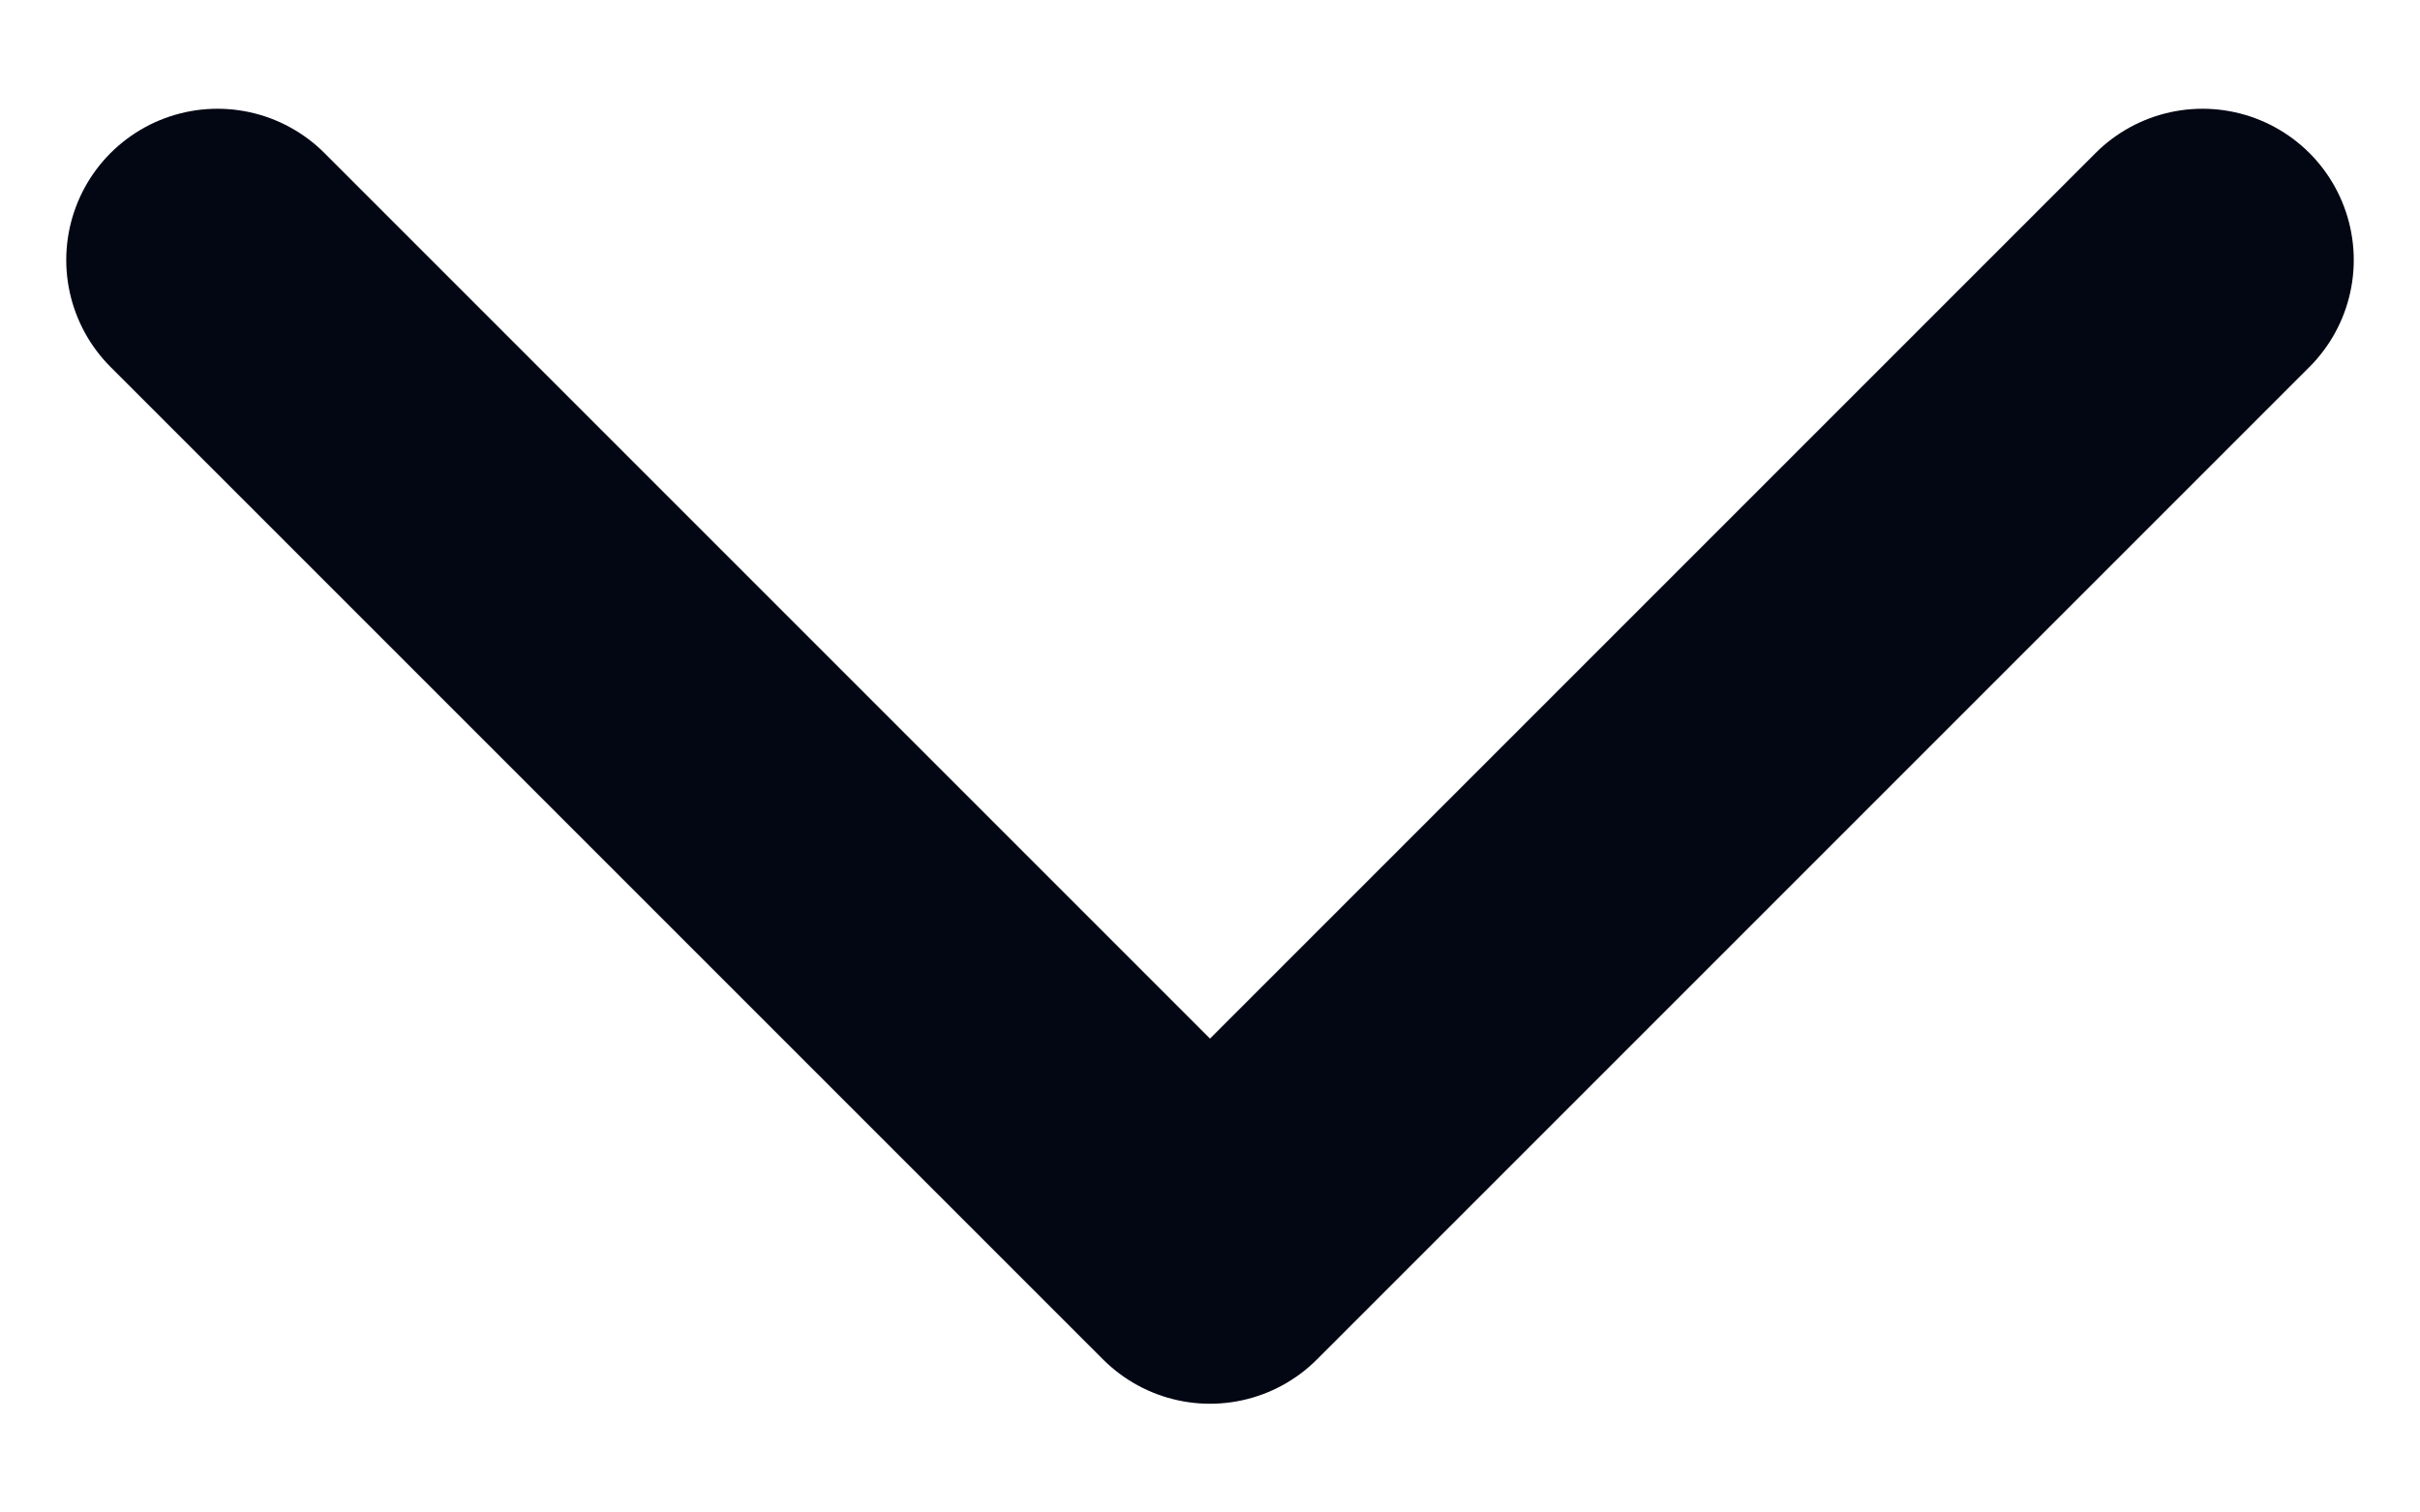 <svg width="16" height="10" viewBox="0 0 16 10" fill="none" xmlns="http://www.w3.org/2000/svg">
<path d="M14.562 1.719L8 8.281L1.438 1.719" stroke="#030613" stroke-width="2" stroke-linecap="round" stroke-linejoin="round"/>
</svg>
